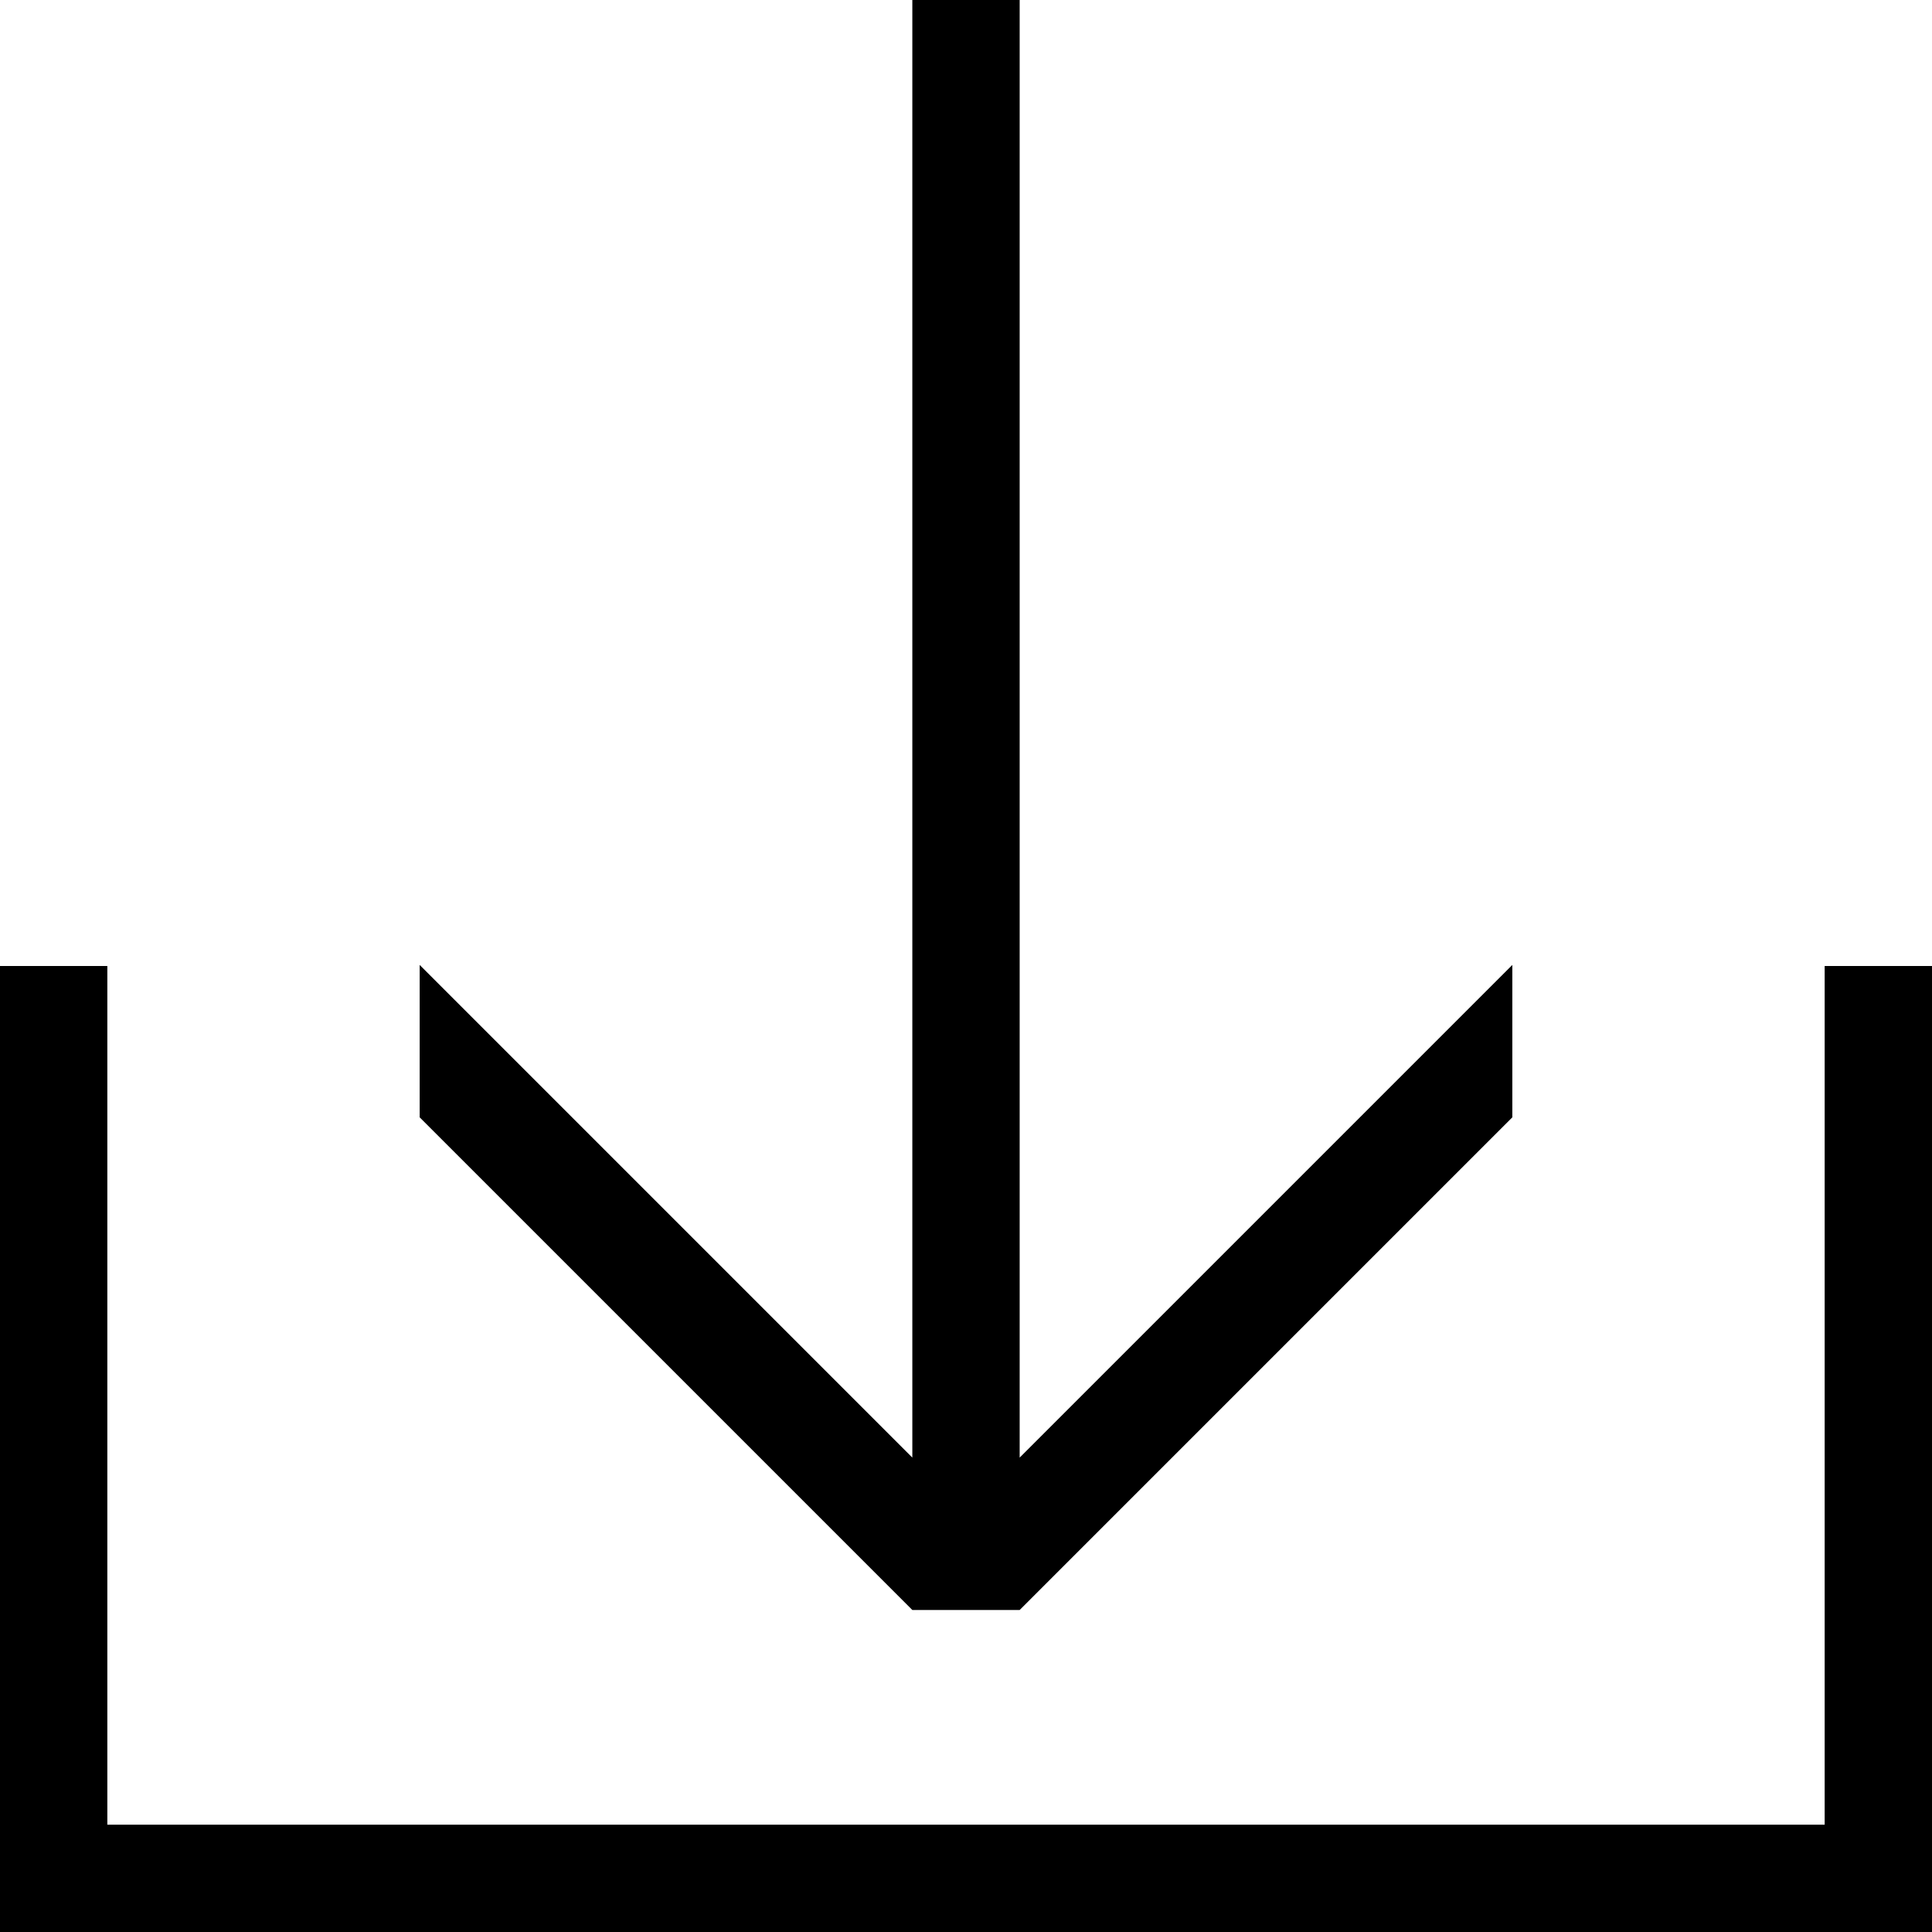 <svg width="18" height="18" viewBox="0 0 18 18" xmlns="http://www.w3.org/2000/svg"><title>Downloadable Icon</title><path d="M17 9h1v9H0V9h1v8h16V9zM8.5 0h1v13.58l4.59-4.59v1.42L9.5 15h-1l-4.59-4.59V8.99l4.59 4.59V0z" id="Shape"/></svg>